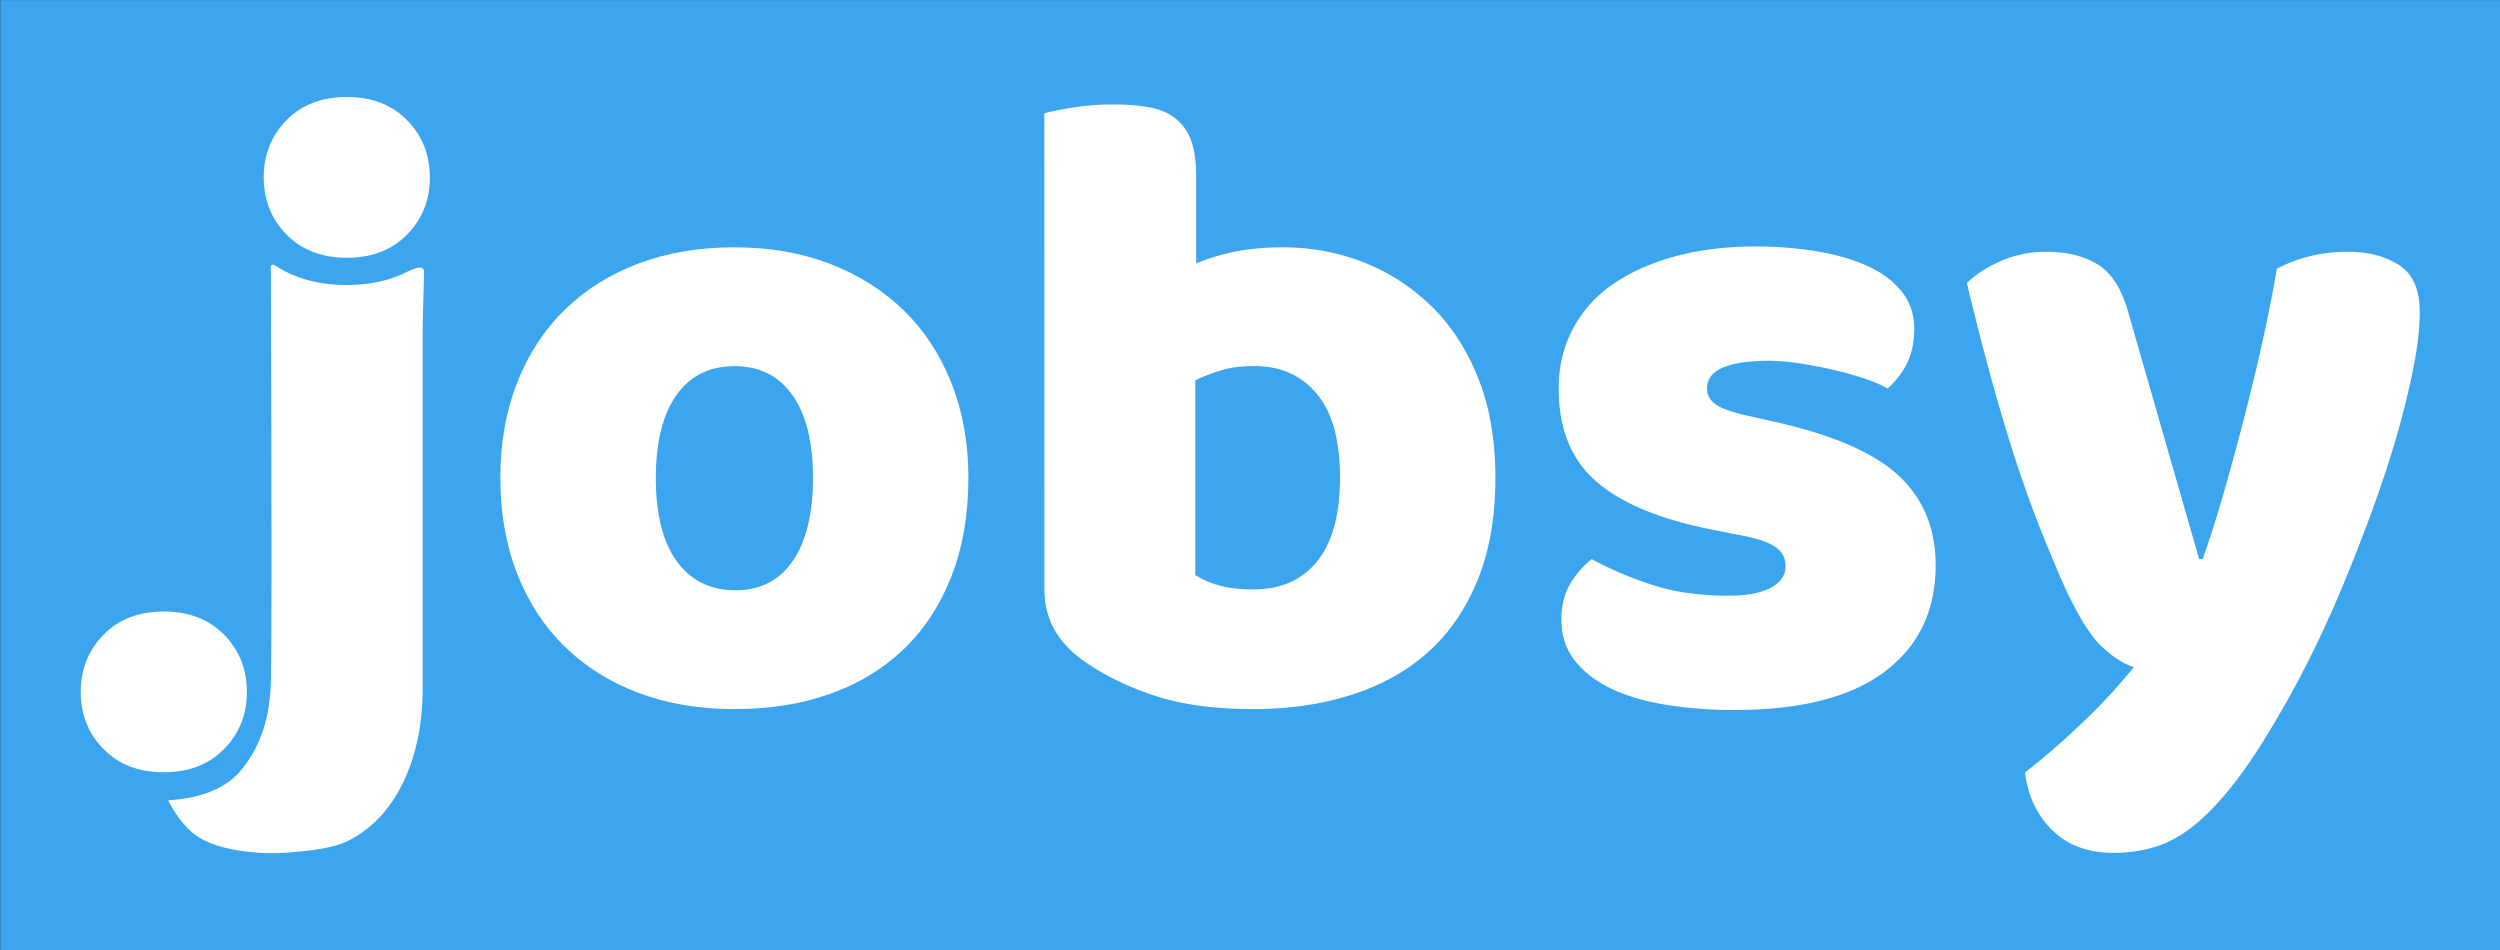 <svg id="e1ac43de-a0cd-427c-9acc-f4becf1fca7e" data-name="Laag 1" xmlns="http://www.w3.org/2000/svg" viewBox="0 0 2500 950"><rect x="0" y="0" width="2500" height="950" fill="#333333" stroke="none"/><defs><style>.f28543ce-7c63-4991-80d9-714344e73aa0{fill:#3ba5f0;}.ba5bc617-3333-45c8-bade-d538311fff55{fill:#fff;}</style></defs><title>Jobsy Logo transparent and with background</title><rect class="f28543ce-7c63-4991-80d9-714344e73aa0" x="0.25" y="0.1" width="2500" height="950"/><path class="ba5bc617-3333-45c8-bade-d538311fff55" d="M263.72,177.38q0-33.94,22.78-57.16T346.78,97q37.52,0,60.29,23.23t22.77,57.16q0,33.94-22.77,57.16t-60.29,23.22q-37.51,0-60.28-23.22T263.72,177.38Z"/><path class="ba5bc617-3333-45c8-bade-d538311fff55" d="M968.4,477.77q0,55.4-17,98.69t-47.78,72.8Q872.83,678.72,830,693.91T734.39,709.1q-52.7,0-95.57-16.09t-73.68-46q-30.81-29.92-47.79-72.8t-17-96.46q0-52.69,17-95.57t47.79-72.79q30.83-29.91,73.68-46t95.57-16.08q52.7,0,95.57,16.52t73.69,46.44q30.81,29.94,47.78,72.8T968.4,477.77Zm-312.61,0q0,54.5,21,83.51t58.5,29q37.5,0,57.6-29.48T813,477.77q0-53.59-20.54-82.61t-58.06-29q-37.5,0-58,29T655.79,477.77Z"/><path class="ba5bc617-3333-45c8-bade-d538311fff55" d="M1044.32,113.36q8.91-2.67,28.59-5.8a255.54,255.54,0,0,1,40.18-3.12,211.1,211.1,0,0,1,35.29,2.67q15.6,2.69,26.34,10.72a48.54,48.54,0,0,1,16.08,21.88q5.35,13.86,5.35,36.18v87.53a217.21,217.21,0,0,1,42.43-12.51,254.48,254.48,0,0,1,44.21-3.57,219.13,219.13,0,0,1,81.28,15.18,201.61,201.61,0,0,1,67.87,44.21q29.47,29,46.45,71.9t17,99.14q0,58.07-17.42,101.37t-48.67,71.91q-31.27,28.58-76.37,43.31t-99.58,14.74q-59,0-100-13.85t-69.67-34.39q-39.3-27.66-39.29-71.45Zm209,476.05q41.07,0,63.85-28.13T1340,477.77q0-56.26-23.22-84t-62.52-27.69q-17.87,0-30.81,3.58a180.1,180.1,0,0,0-28.14,10.71V575.12a91.38,91.38,0,0,0,23.67,10.28Q1232.78,589.41,1253.32,589.41Z"/><path class="ba5bc617-3333-45c8-bade-d538311fff55" d="M1935.67,565.3q0,67.89-50.9,106.28t-150,38.42a424.64,424.64,0,0,1-69.67-5.37q-32.16-5.36-54.93-16.52T1574.39,660q-12.95-16.94-13-40.18,0-21.43,8.94-36.17a90.18,90.18,0,0,1,21.43-24.56q25.9,14.3,59.4,25.45t77.25,11.16q27.68,0,42.44-8t14.73-21.44q0-12.5-10.72-19.65t-35.73-11.61l-26.8-5.36q-77.7-15.18-115.65-47.78t-38-93.33q0-33,14.29-59.85A125.21,125.21,0,0,1,1613.25,284q25.9-17.86,62.08-27.69t79.93-9.83a372.68,372.68,0,0,1,62.07,4.92q29,4.92,50.47,14.73t33.94,25.46q12.48,15.63,12.5,37.06,0,20.56-7.59,35.29a79.58,79.58,0,0,1-19.21,24.56q-7.15-4.47-21.42-9.39t-31.27-8.92q-17-4-34.38-6.7a209.93,209.93,0,0,0-31.72-2.69q-29.46,0-45.54,6.7t-16.08,21q0,9.82,8.93,16.07t33.94,11.61l27.68,6.25q85.76,19.67,121.92,54T1935.67,565.3Z"/><path class="ba5bc617-3333-45c8-bade-d538311fff55" d="M2063.38,584.05q-9.84-22.31-21-50t-23.23-63.41q-12.06-35.72-25-81.73t-27.23-105.84q12.48-12.49,33.48-21.88a111.52,111.52,0,0,1,46-9.38q31.24,0,51.81,12.95t30.36,48.68l70.56,245.62h3.57q10.73-30.36,21-66.1t20.09-73.68q9.84-37.95,18.32-75.92t14.73-74.58q32.16-16.95,70.56-17,31.26,0,51.8,13.4t20.55,46.44q0,24.12-6.25,55.82T2397,434.9q-10.29,35.73-24.12,73.68t-29,74.58q-15.21,36.63-31.27,69.22t-31.25,58.5q-25,43.76-46.45,71.45t-41.09,43.32q-19.64,15.63-39.29,21.44a144.58,144.58,0,0,1-41.08,5.8q-37.52,0-60.74-22.32T2025,772.5q28.56-22.32,57.15-49.57a599.2,599.2,0,0,0,51.81-55.82q-15.21-4.46-32.6-21T2063.38,584.05Z"/><path class="ba5bc617-3333-45c8-bade-d538311fff55" d="M80.75,691.89q0-33.93,22.77-57.16t60.28-23.22q37.53,0,60.3,23.22t22.77,57.16q0,34-22.77,57.16t-60.3,23.22q-37.5,0-60.28-23.22T80.75,691.89Z"/><path class="ba5bc617-3333-45c8-bade-d538311fff55" d="M424,271.88c0-8.92-13-1.86-21.59,2.21C386.1,281.29,367.62,285,346.77,285q-41.36,0-70.7-18.95c-3.61-2.36-5.21-1.33-5.21.92,0,0,1.34,374.32,0,415.21-1.11,33.79-8.94,62.24-29.28,87.42-8.14,10.08-27.14,27.91-73.27,30.63,6.2,13.43,17.35,27.91,27.85,35.33,22.8,16.09,66.22,18.68,87.28,17.31,19.61-1.27,48.9-4,64.68-12a115.92,115.92,0,0,0,40.19-33.94q16.53-21.9,25.46-52.25t8.92-67.89V329.06C423,310.25,424,279.82,424,271.88Z"/></svg>